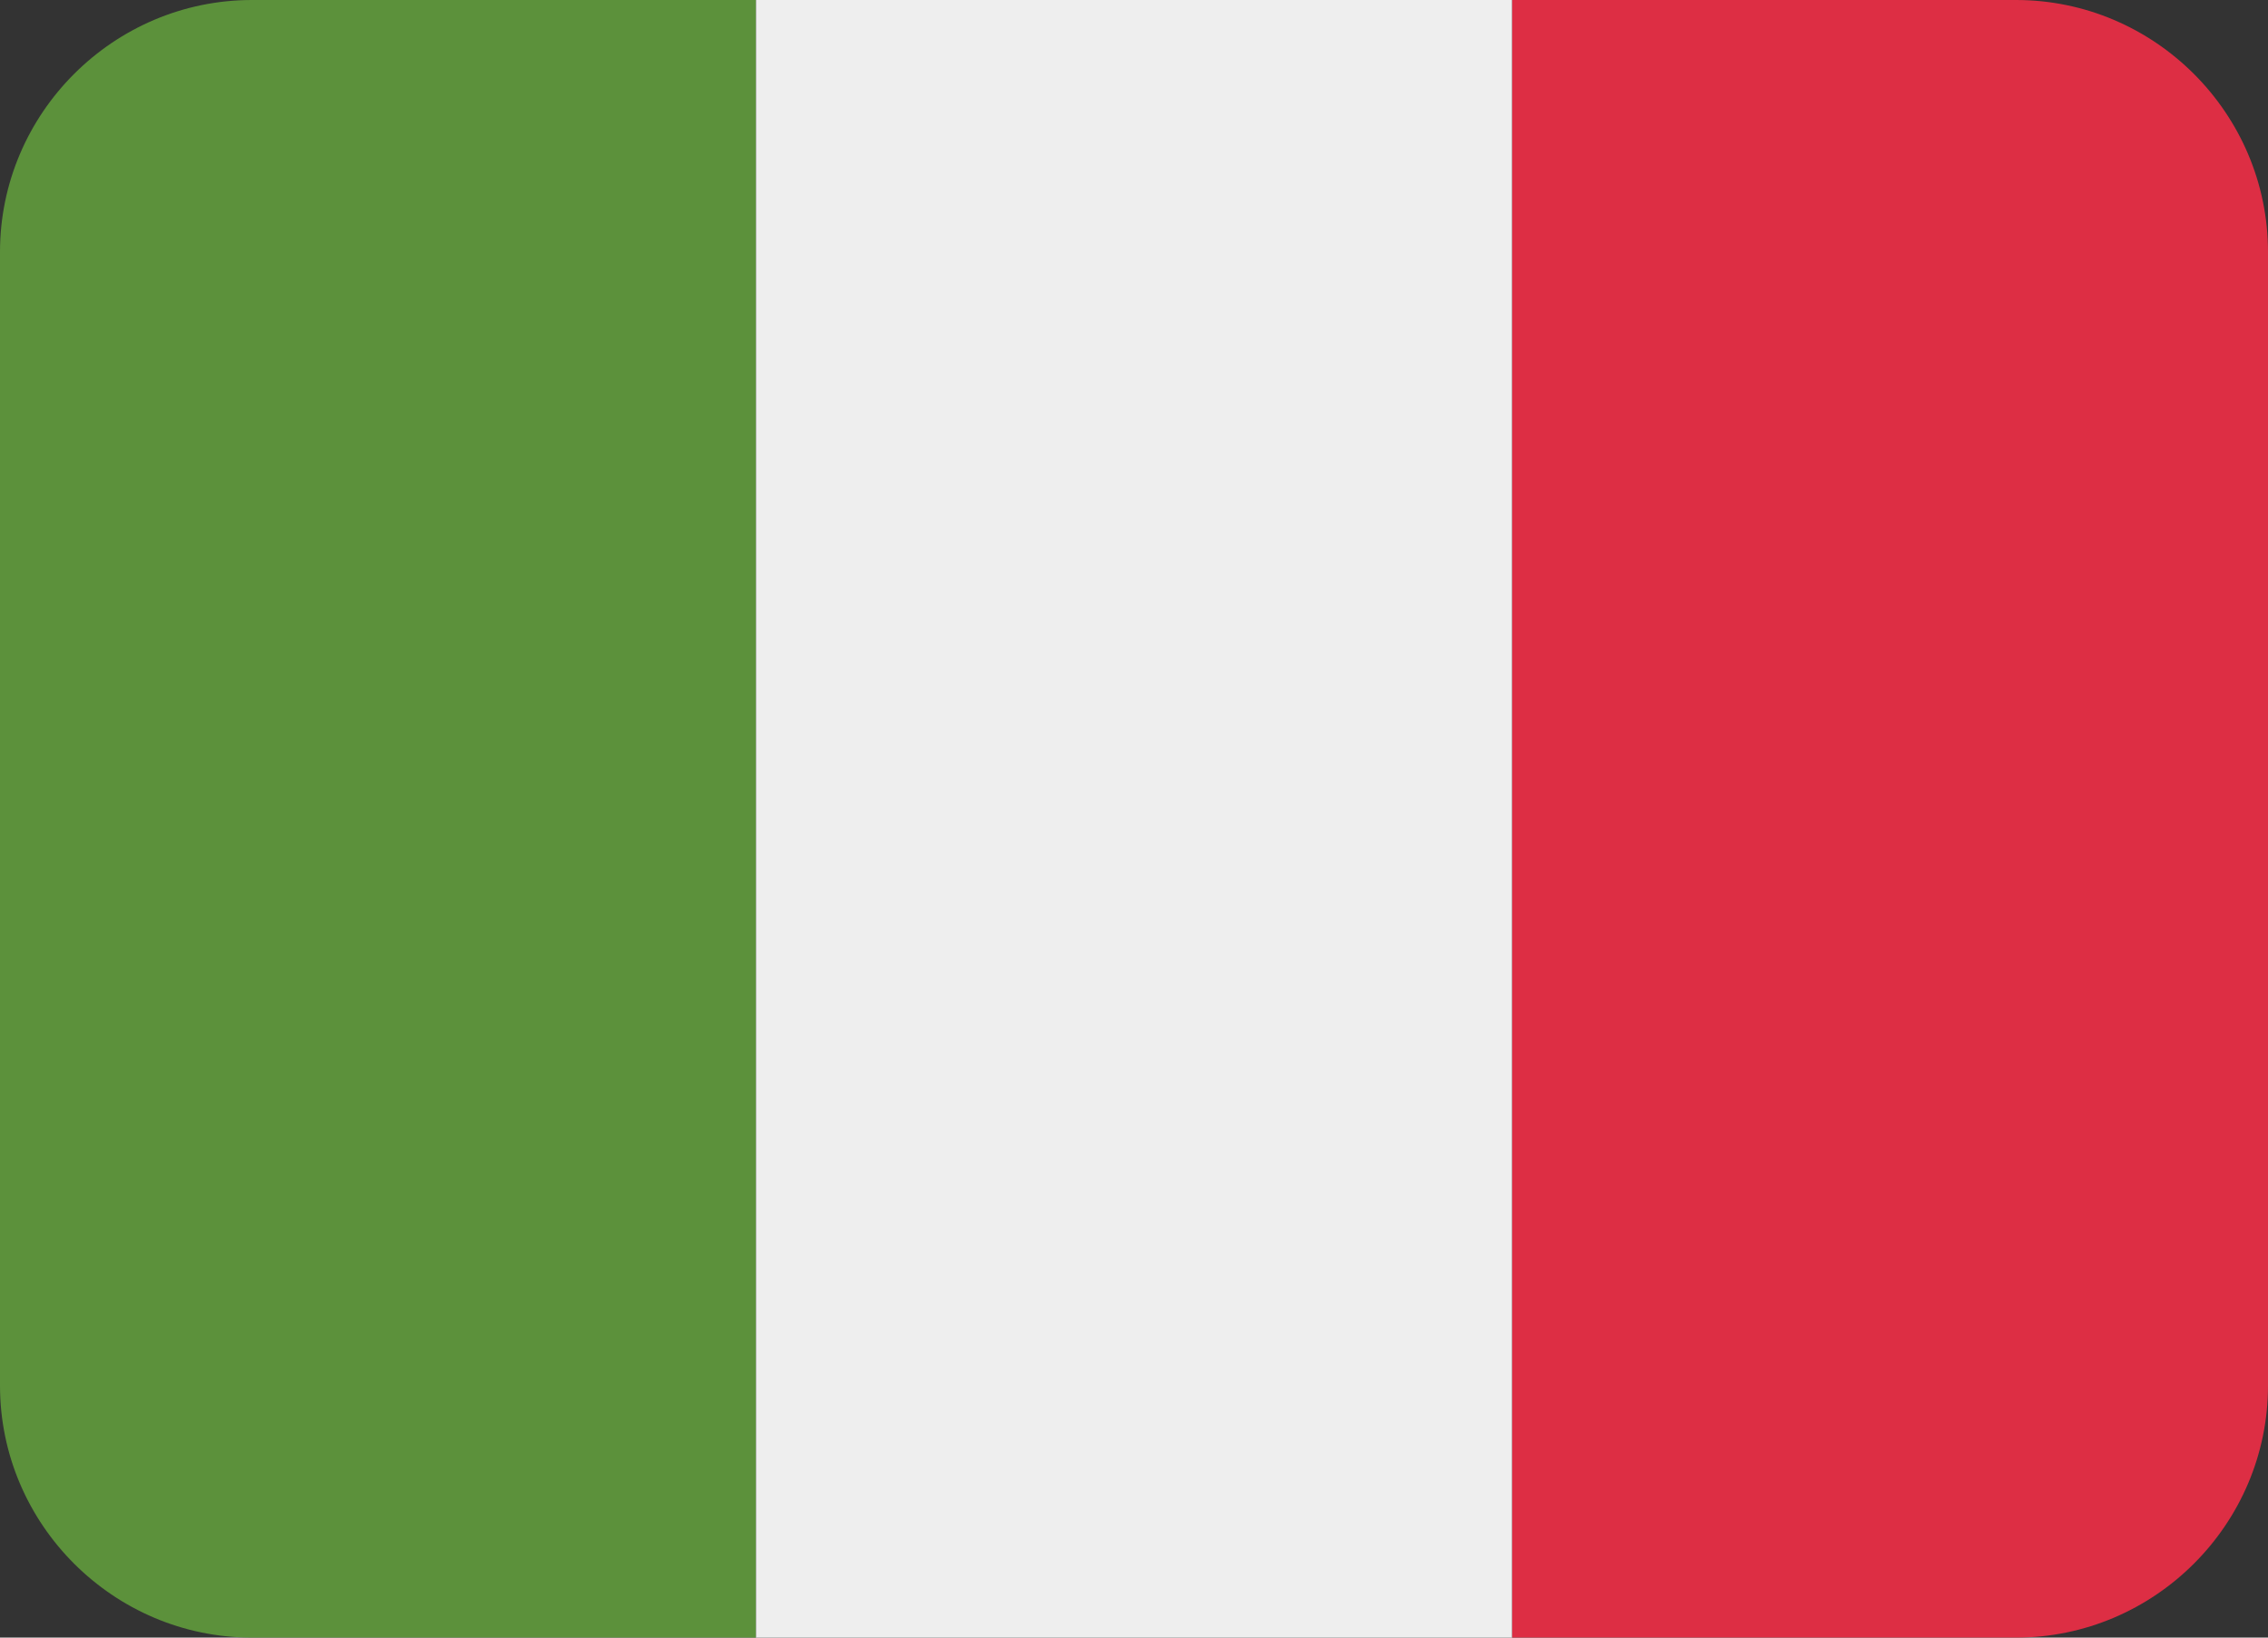 <?xml version="1.0" encoding="utf-8"?>
<!-- Generator: Adobe Illustrator 17.0.0, SVG Export Plug-In . SVG Version: 6.00 Build 0)  -->
<!DOCTYPE svg PUBLIC "-//W3C//DTD SVG 1.1//EN" "http://www.w3.org/Graphics/SVG/1.1/DTD/svg11.dtd">
<svg version="1.1" id="layer" xmlns="http://www.w3.org/2000/svg"  x="0px" y="0px"
	 width="36px" height="26px" viewBox="0 0 36 26" style="enable-background:new 0 0 36 26;" xml:space="preserve">
<rect x="0" y="0" width="36" height="26" fill="#333333" stroke="none"/>
<style type="text/css">
	.st0{fill:#DD2E44;}
	.st1{fill:#5C913B;}
	.st2{fill:#EEEEEE;}
</style>
<path class="st0" d="M36,22c0,2.2-1.8,4-4,4h-8V0h8c2.2,0,4,1.8,4,4V22z"/>
<path class="st1" d="M4,0C1.8,0,0,1.8,0,4v18c0,2.2,1.8,4,4,4h8V0H4z"/>
<rect x="12" class="st2" width="12" height="26"/>
</svg>
